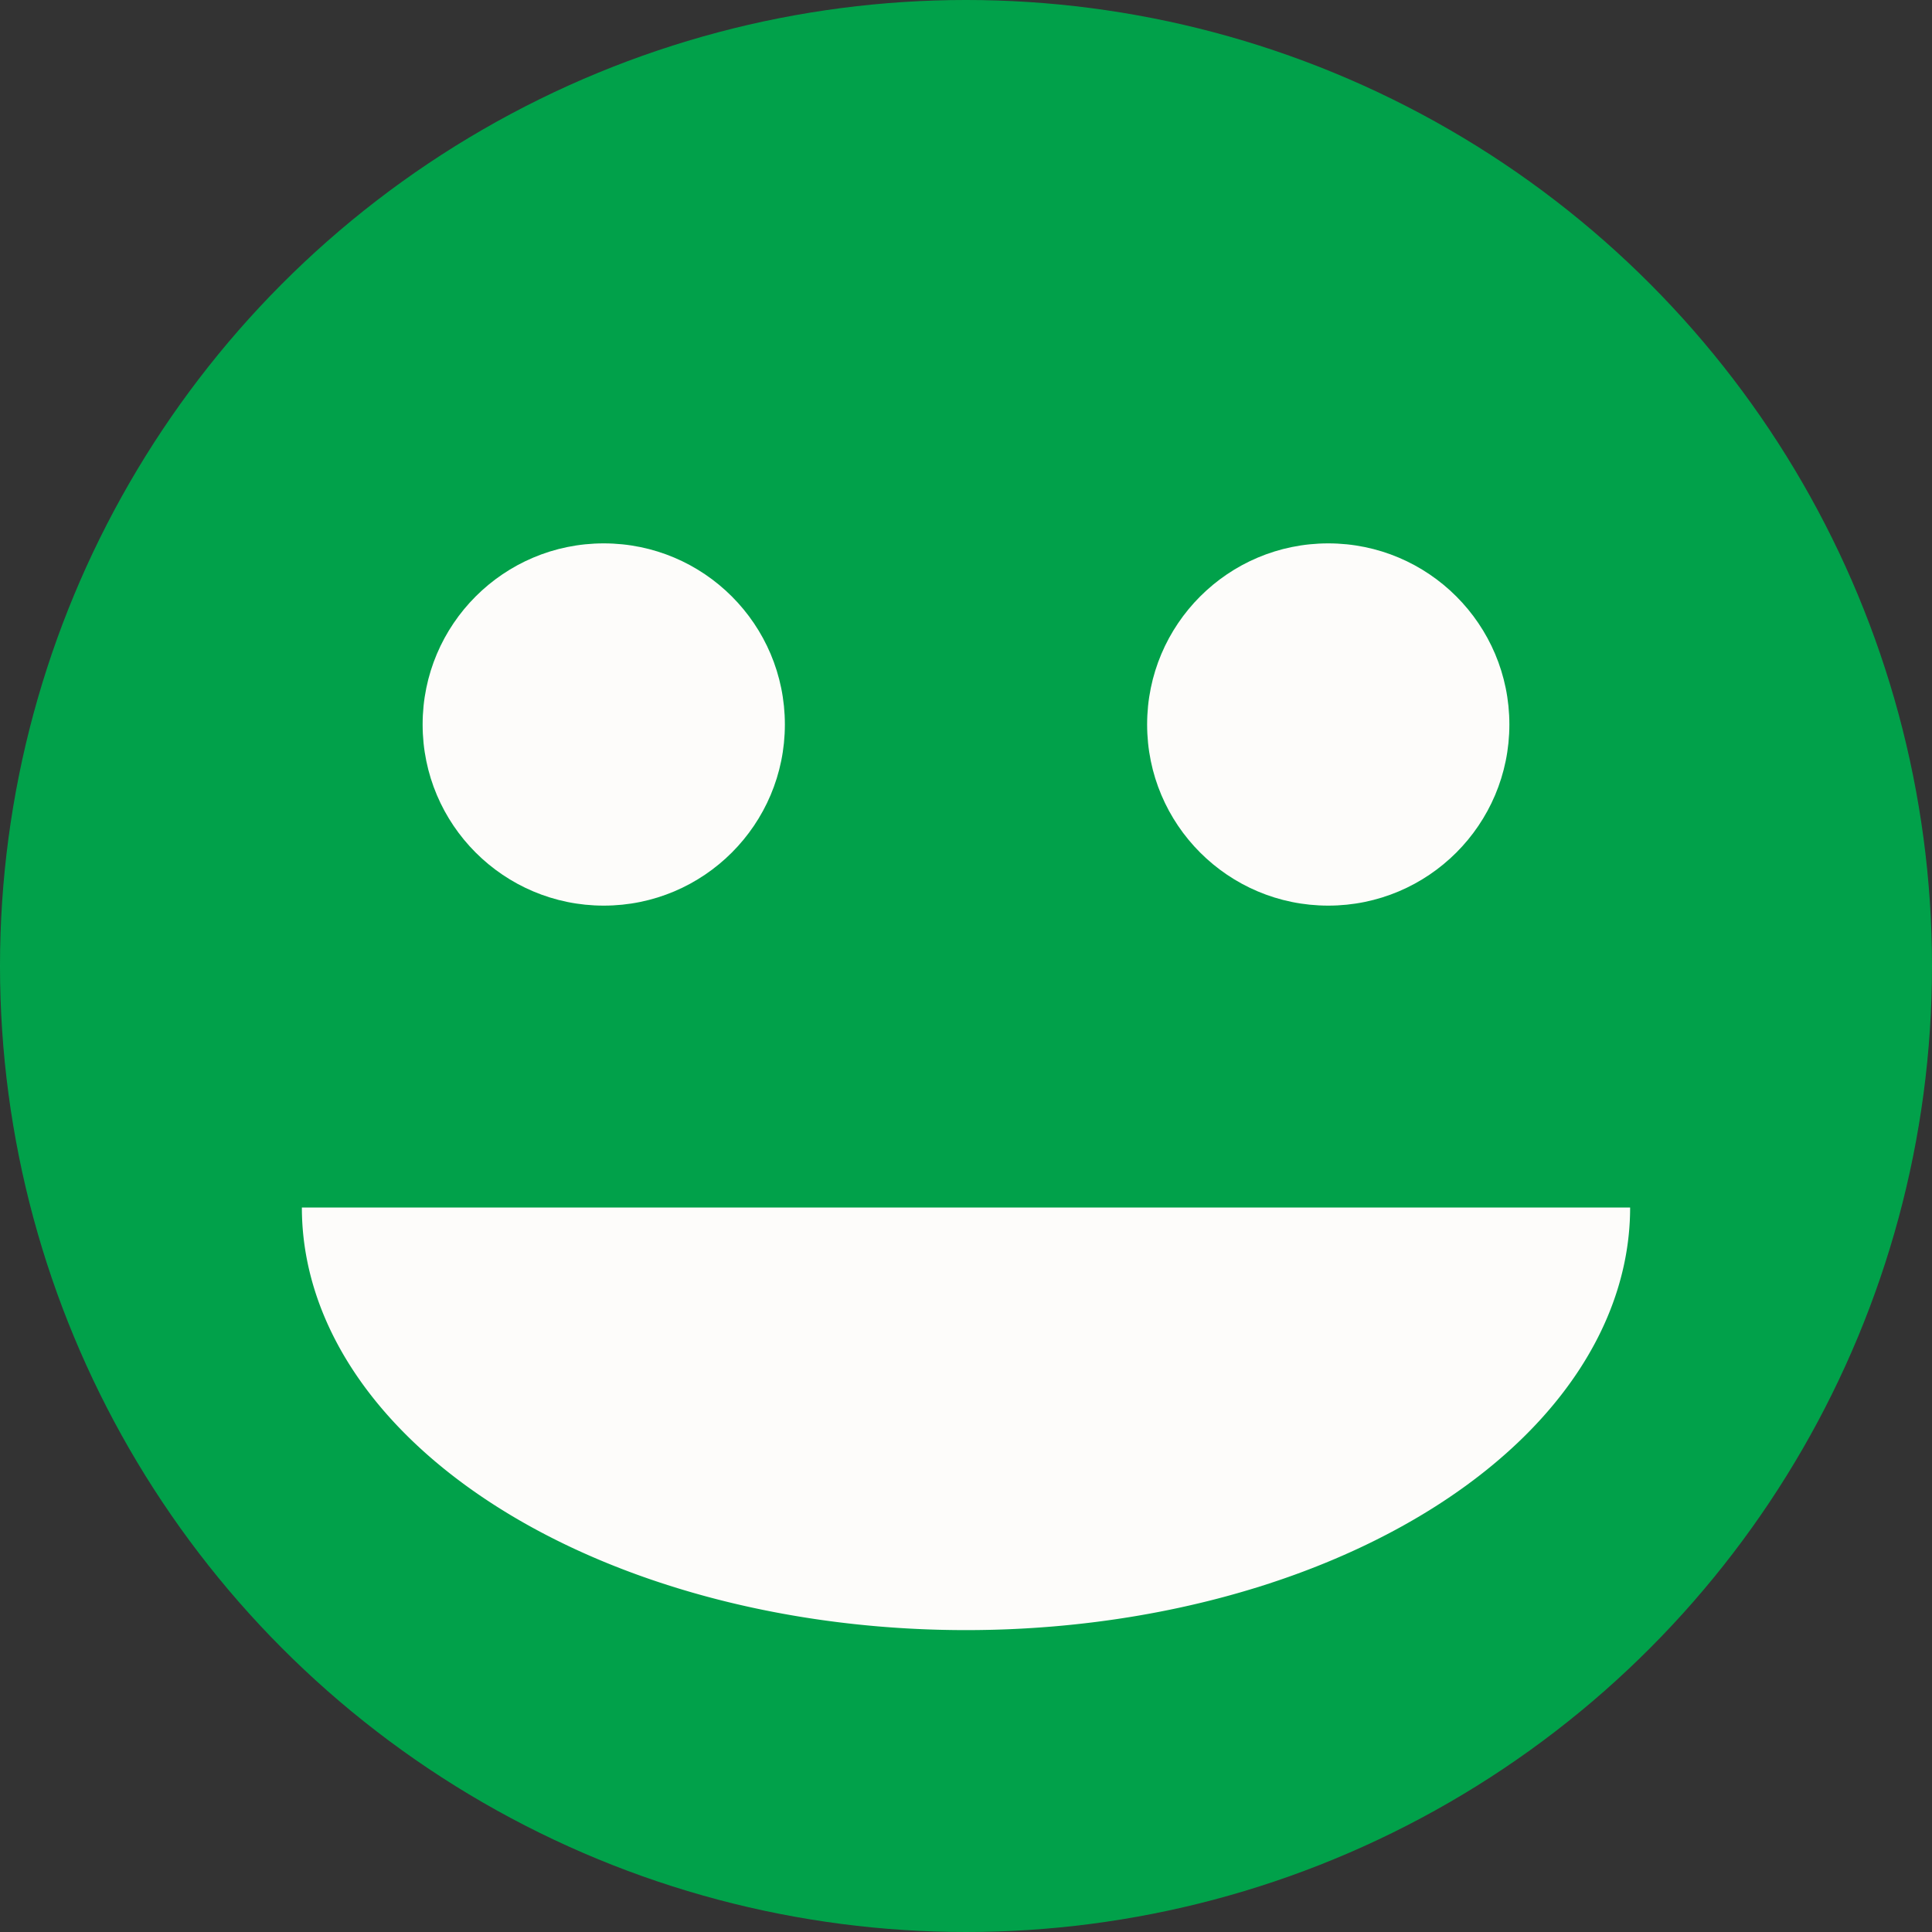 <?xml version="1.0" encoding="UTF-8" standalone="no"?>
<!-- Created with Inkscape (http://www.inkscape.org/) -->

<svg
   xmlns:dc="http://purl.org/dc/elements/1.1/"
   xmlns:cc="http://creativecommons.org/ns#"
   xmlns:rdf="http://www.w3.org/1999/02/22-rdf-syntax-ns#"
   xmlns:svg="http://www.w3.org/2000/svg"
   xmlns="http://www.w3.org/2000/svg"
   xmlns:xlink="http://www.w3.org/1999/xlink"
   xmlns:sodipodi="http://sodipodi.sourceforge.net/DTD/sodipodi-0.dtd"
   xmlns:inkscape="http://www.inkscape.org/namespaces/inkscape"
   width="16"
   height="16"
   viewBox="0 0 16 16"
   id="svg4219"
   version="1.1"
   inkscape:version="0.92.2 2405546, 2018-03-11"
   sodipodi:docname="smiley.svg">
  <rect x="0" y="0" width="16" height="16" fill="#333333" stroke="none"/>
  <defs
     id="defs4221">
    <inkscape:perspective
       id="perspective3924"
       inkscape:persp3d-origin="32 : 42.666672 : 1"
       inkscape:vp_z="64 : 64.000008 : 1"
       inkscape:vp_y="0 : 1000 : 0"
       inkscape:vp_x="0 : 64.000008 : 1"
       sodipodi:type="inkscape:persp3d" />
    <linearGradient
       id="linearGradient3775">
      <stop
         style="stop-color:#939393;stop-opacity:1;"
         offset="0"
         id="stop3777" />
      <stop
         style="stop-color:#f0f0f0;stop-opacity:1;"
         offset="1"
         id="stop3779" />
    </linearGradient>
    <linearGradient
       inkscape:collect="always"
       xlink:href="#linearGradient3775"
       id="linearGradient3781"
       x1="64.521"
       y1="31.14"
       x2="64.521"
       y2="213.06"
       gradientUnits="userSpaceOnUse"
       gradientTransform="matrix(0.736,0,0,1.026,69.831,551.342)" />
  </defs>
  <sodipodi:namedview
     id="base"
     pagecolor="#ffffff"
     bordercolor="#666666"
     borderopacity="1.0"
     inkscape:pageopacity="0.0"
     inkscape:pageshadow="2"
     inkscape:zoom="23.375"
     inkscape:cx="0.50851641"
     inkscape:cy="5.6266587"
     inkscape:document-units="px"
     inkscape:current-layer="layer1"
     showgrid="true"
     inkscape:window-width="1680"
     inkscape:window-height="952"
     inkscape:window-x="23"
     inkscape:window-y="10"
     inkscape:window-maximized="0"
     units="px">
    <inkscape:grid
       type="xygrid"
       id="grid4826" />
  </sodipodi:namedview>
  <g
     inkscape:label="Layer 1"
     inkscape:groupmode="layer"
     id="layer1"
     transform="translate(0,-1036.362)">
    <ellipse
       style="opacity:0.99;fill:#02a24b;fill-opacity:1;stroke:none;stroke-width:1;stroke-linecap:butt;stroke-linejoin:miter;stroke-miterlimit:10;stroke-dasharray:none;stroke-dashoffset:3.3;stroke-opacity:1"
       id="path4893"
       cx="8"
       cy="1044.362"
       rx="8"
       ry="8" />
    <circle
       style="opacity:0.99;fill:#fffdfb;fill-opacity:1;stroke:none;stroke-width:1;stroke-linecap:butt;stroke-linejoin:miter;stroke-miterlimit:10;stroke-dasharray:none;stroke-dashoffset:3.3;stroke-opacity:1"
       id="path4895"
       cx="5"
       cy="1042.362"
       r="1.5" />
    <circle
       r="1.5"
       cy="1042.362"
       cx="11"
       id="circle4897"
       style="opacity:0.99;fill:#fffdfb;fill-opacity:1;stroke:none;stroke-width:1;stroke-linecap:butt;stroke-linejoin:miter;stroke-miterlimit:10;stroke-dasharray:none;stroke-dashoffset:3.3;stroke-opacity:1" />
    <path
       style="opacity:0.99;fill:#fffdfb;fill-opacity:1;stroke:none;stroke-width:1;stroke-linecap:butt;stroke-linejoin:miter;stroke-miterlimit:10;stroke-dasharray:none;stroke-dashoffset:3.3;stroke-opacity:1"
       id="path4899"
       transform="scale(-1,1)"
       sodipodi:type="arc"
       sodipodi:cx="-8"
       sodipodi:cy="1046.3622"
       sodipodi:rx="5.5"
       sodipodi:ry="3.4999998"
       sodipodi:start="0"
       sodipodi:end="3.1415927"
       d="m -2.5,1046.362 a 5.5,3.5 0 0 1 -2.75,3.031 5.5,3.5 0 0 1 -5.5,0 5.5,3.5 0 0 1 -2.75,-3.031 l 5.5,0 z" />
  </g>
</svg>

